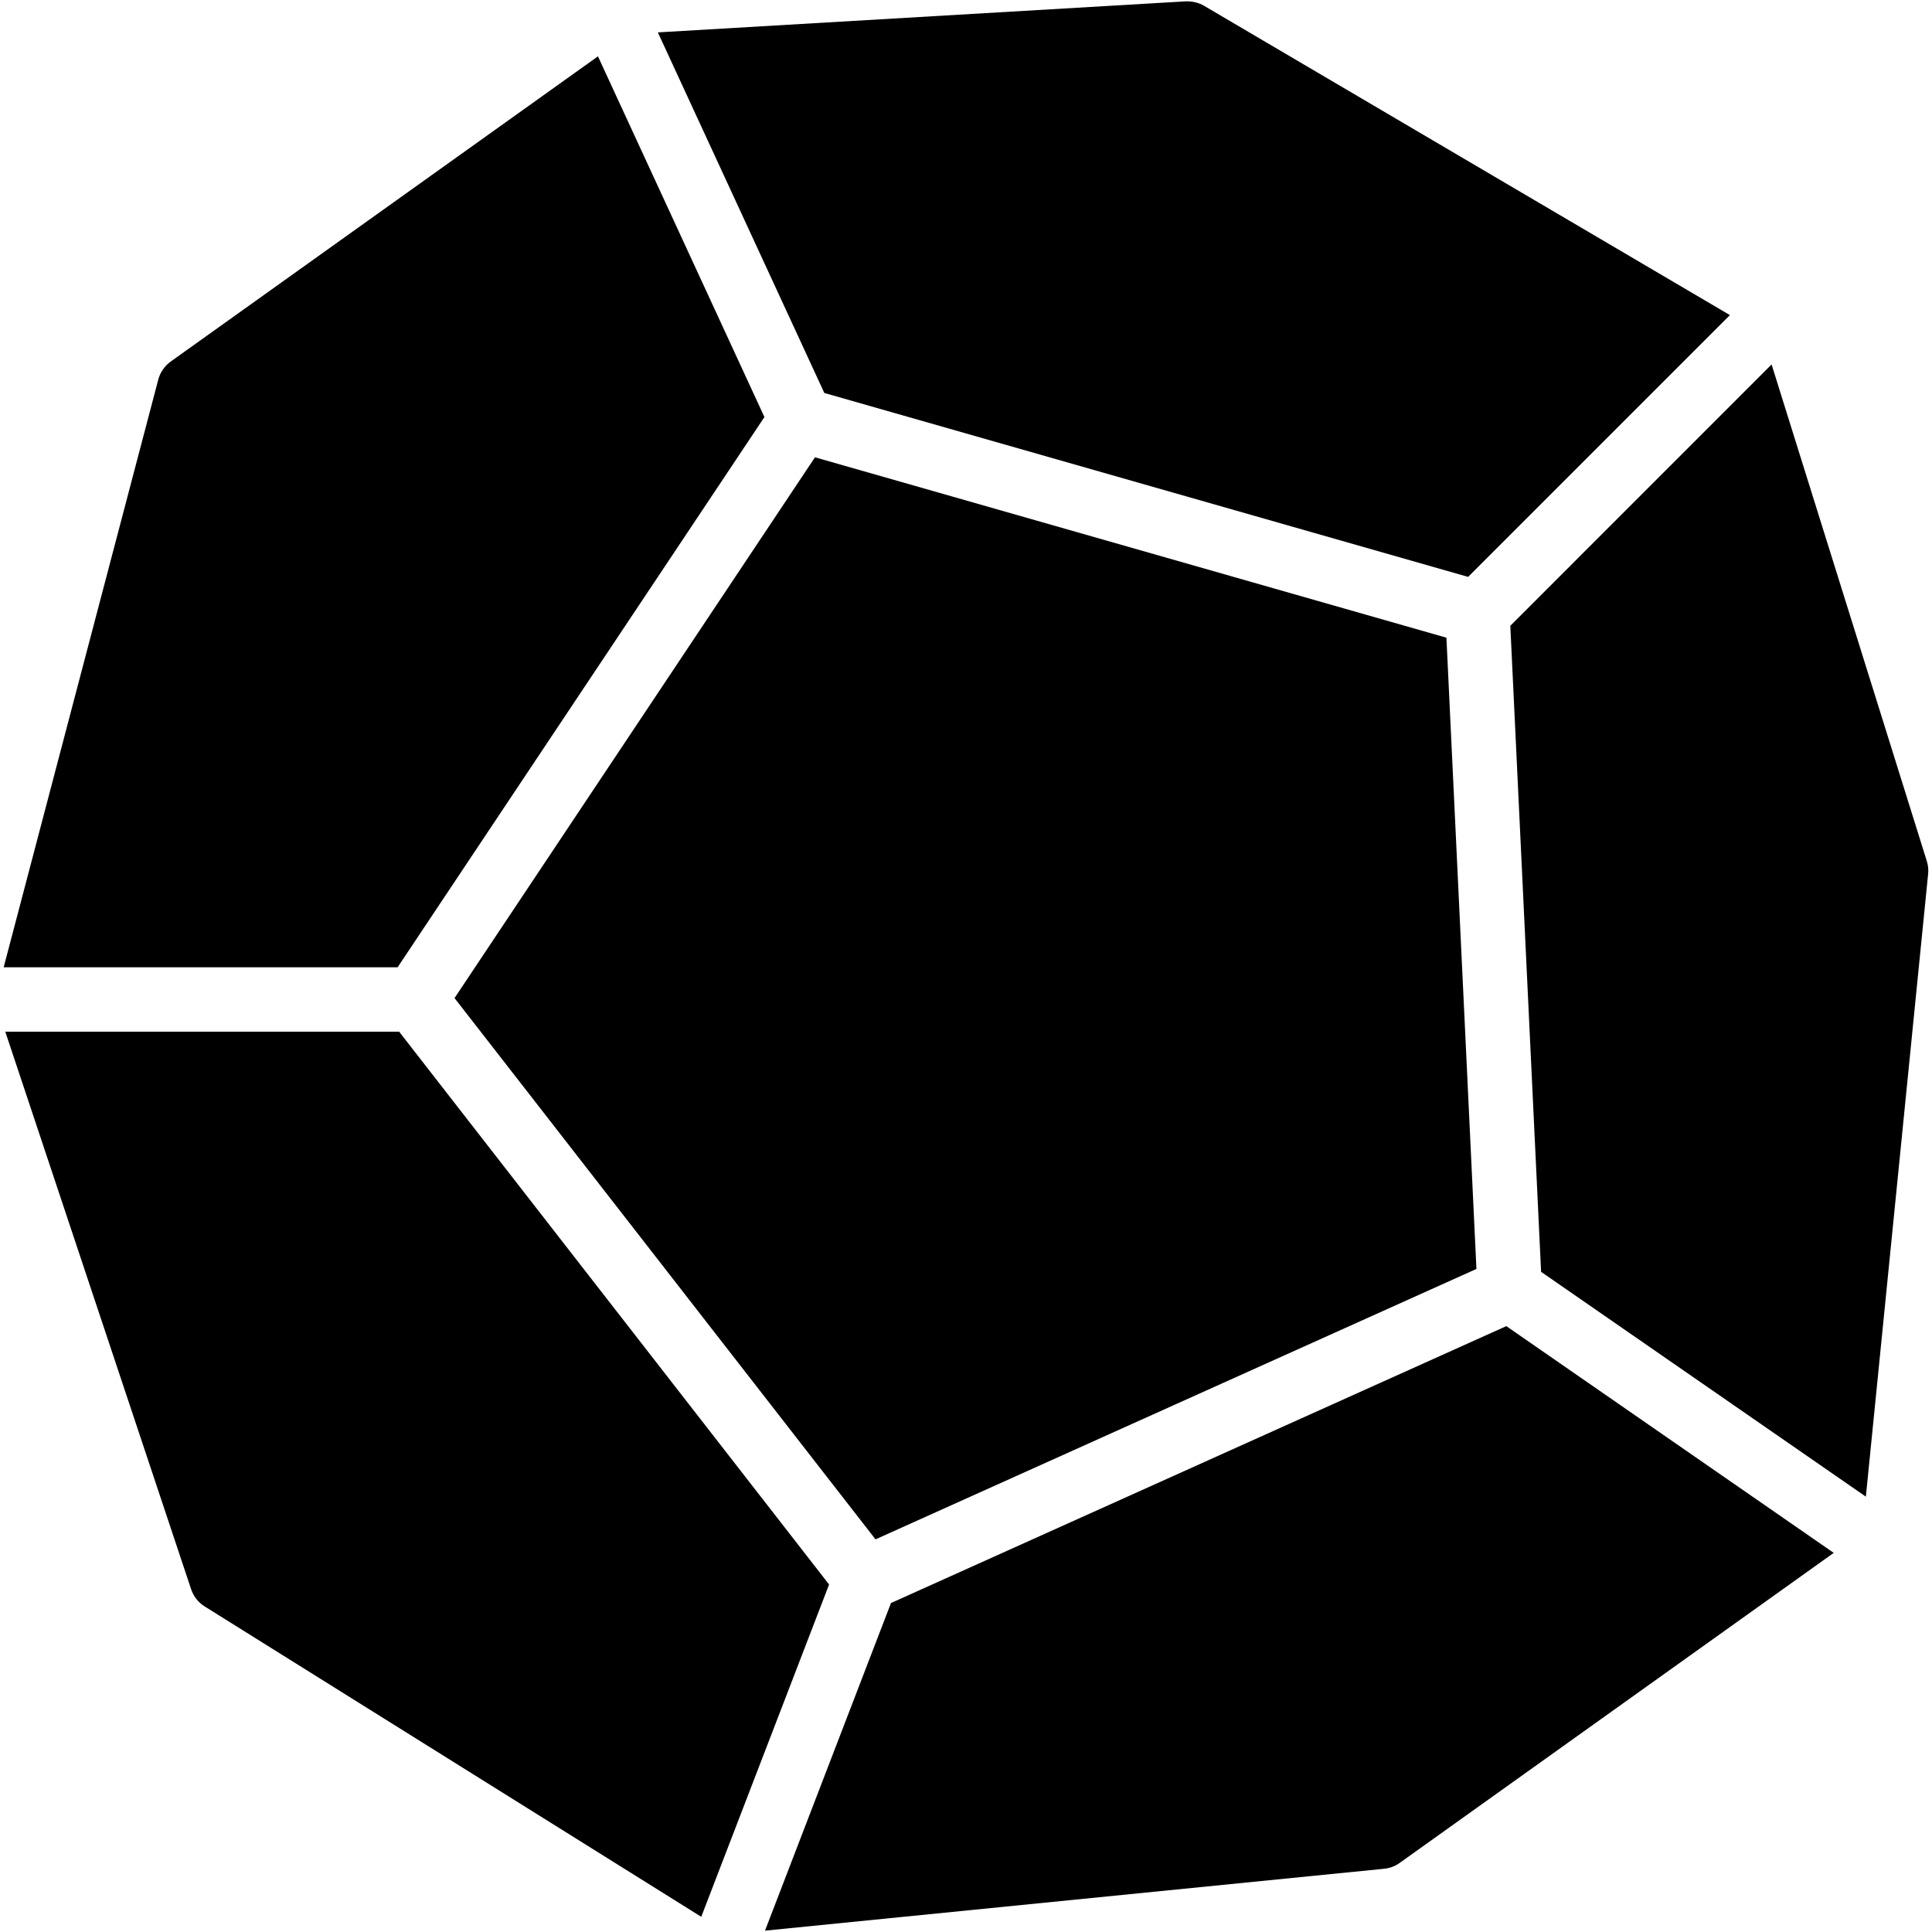 <?xml version="1.0" encoding="iso-8859-1"?>
<!-- Generator: Adobe Illustrator 19.0.0, SVG Export Plug-In . SVG Version: 6.00 Build 0)  -->
<svg version="1.1" id="Layer_1" xmlns="http://www.w3.org/2000/svg" xmlns:xlink="http://www.w3.org/1999/xlink" x="0px" y="0px"
	 viewBox="0 0 30 30" style="enable-background:new 0 0 30 30;" xml:space="preserve">
<g>
	<g>
		<path d="M11.87,6.476L9.285,0.875L2.651,5.614C2.556,5.682,2.488,5.781,2.458,5.893L0.057,15.02h6.117L11.87,6.476z M22.797,8.958
			l4.065-4.065l-8.167-4.804c-0.085-0.049-0.182-0.071-0.283-0.068l-8.197,0.482L12.8,6.102L22.797,8.958z M12.655,7.101
			l-5.597,8.397l6.537,8.405l9.331-4.199L22.46,9.902L12.655,7.101z M29.919,13.37l-2.41-7.711l-4.057,4.058l0.478,10.032
			l5.043,3.491l0.967-9.671C29.947,13.502,29.94,13.434,29.919,13.37z M13.835,24.892l-1.956,5.087l9.613-0.961
			c0.087-0.008,0.17-0.039,0.241-0.09l6.741-4.815l-5.084-3.521L13.835,24.892z M6.198,16.02H0.082l2.886,8.658
			c0.037,0.11,0.11,0.204,0.209,0.266l7.712,4.82l1.985-5.16L6.198,16.02z"/>
	</g>
</g>
</svg>
